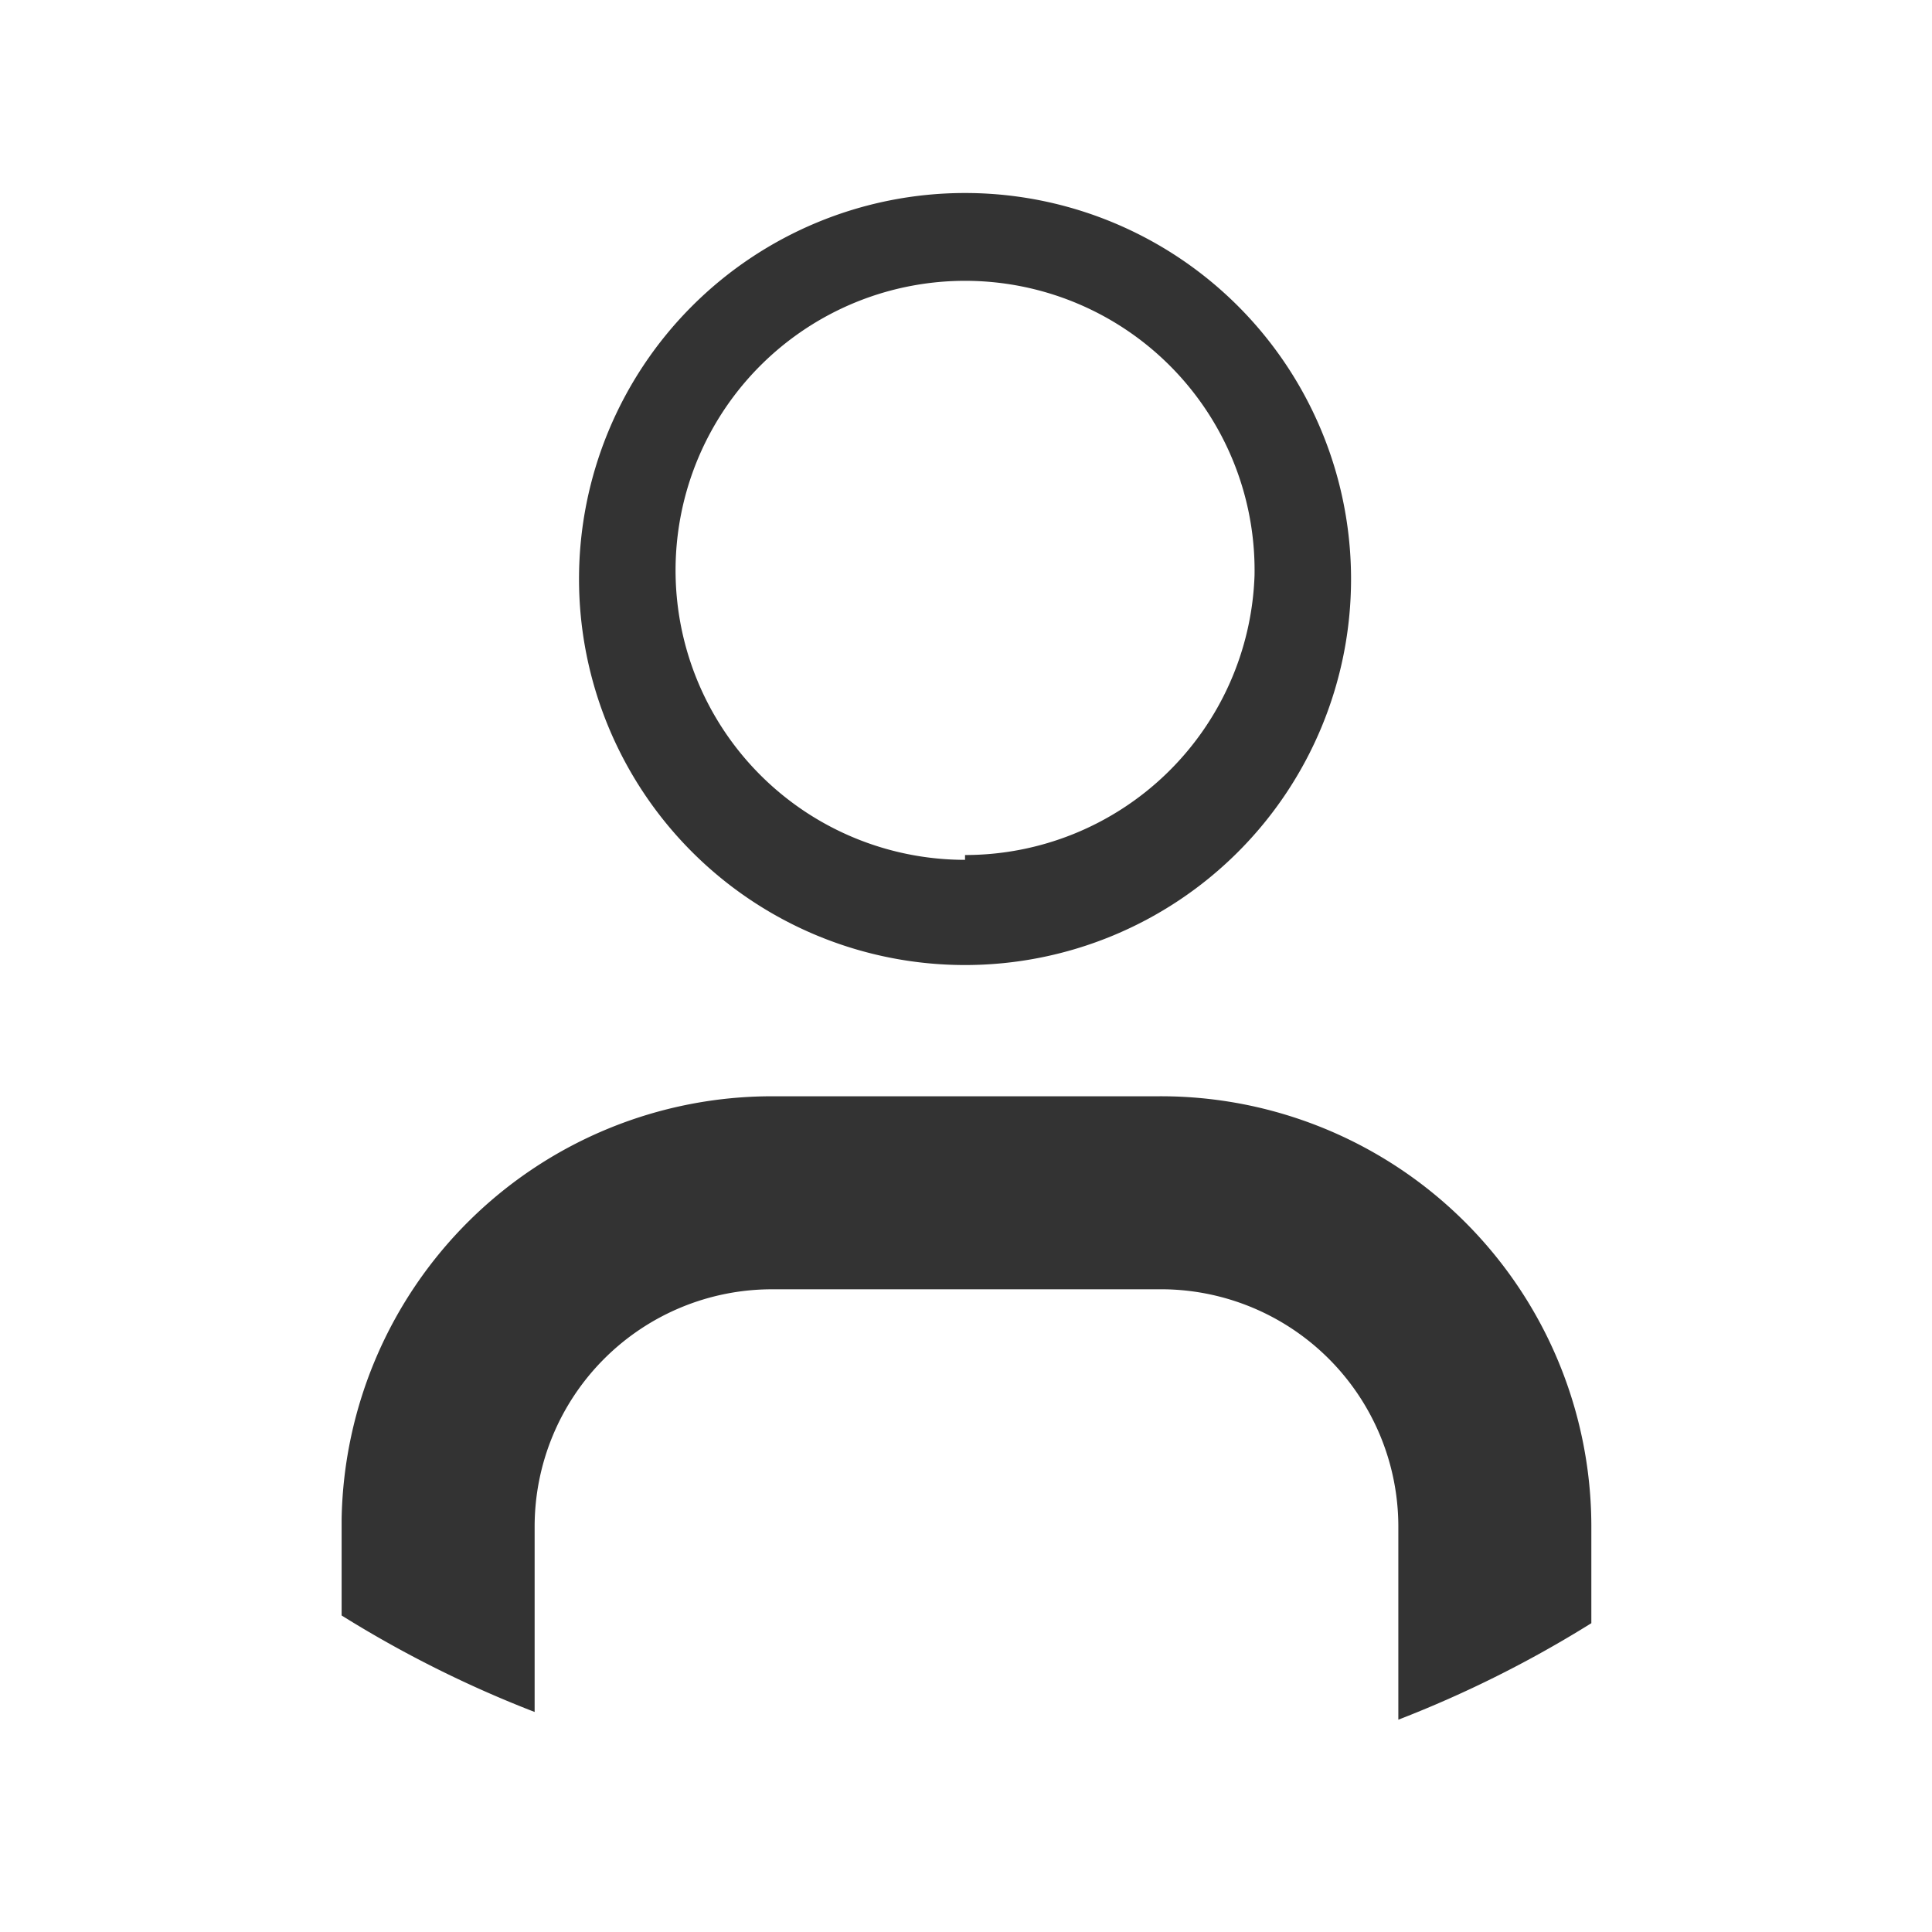<svg xmlns="http://www.w3.org/2000/svg" viewBox="0 0 20.02 20.02"><defs><style>.cls-1{fill:#333;}.cls-2{fill:none;}</style></defs><title>bk-loggedUser</title><g id="Layer_2" data-name="Layer 2"><g id="Layer_1-2" data-name="Layer 1"><path class="cls-1" d="M10,2a4,4,0,1,0,4,4A4,4,0,0,0,10,2Zm0,6.91a3,3,0,1,1,3-2.95A3,3,0,0,1,10,8.86Z"/><path class="cls-1" d="M16.49,15.82v1a11.87,11.87,0,0,1-2,1V15.82A2.46,2.46,0,0,0,12,13.36H8a2.46,2.46,0,0,0-2.46,2.46v1.92a11.87,11.87,0,0,1-2-1v-1A4.46,4.46,0,0,1,8,11.36h4A4.46,4.46,0,0,1,16.49,15.82Z"/><rect class="cls-2" width="20.02" height="20.02"/></g></g></svg>